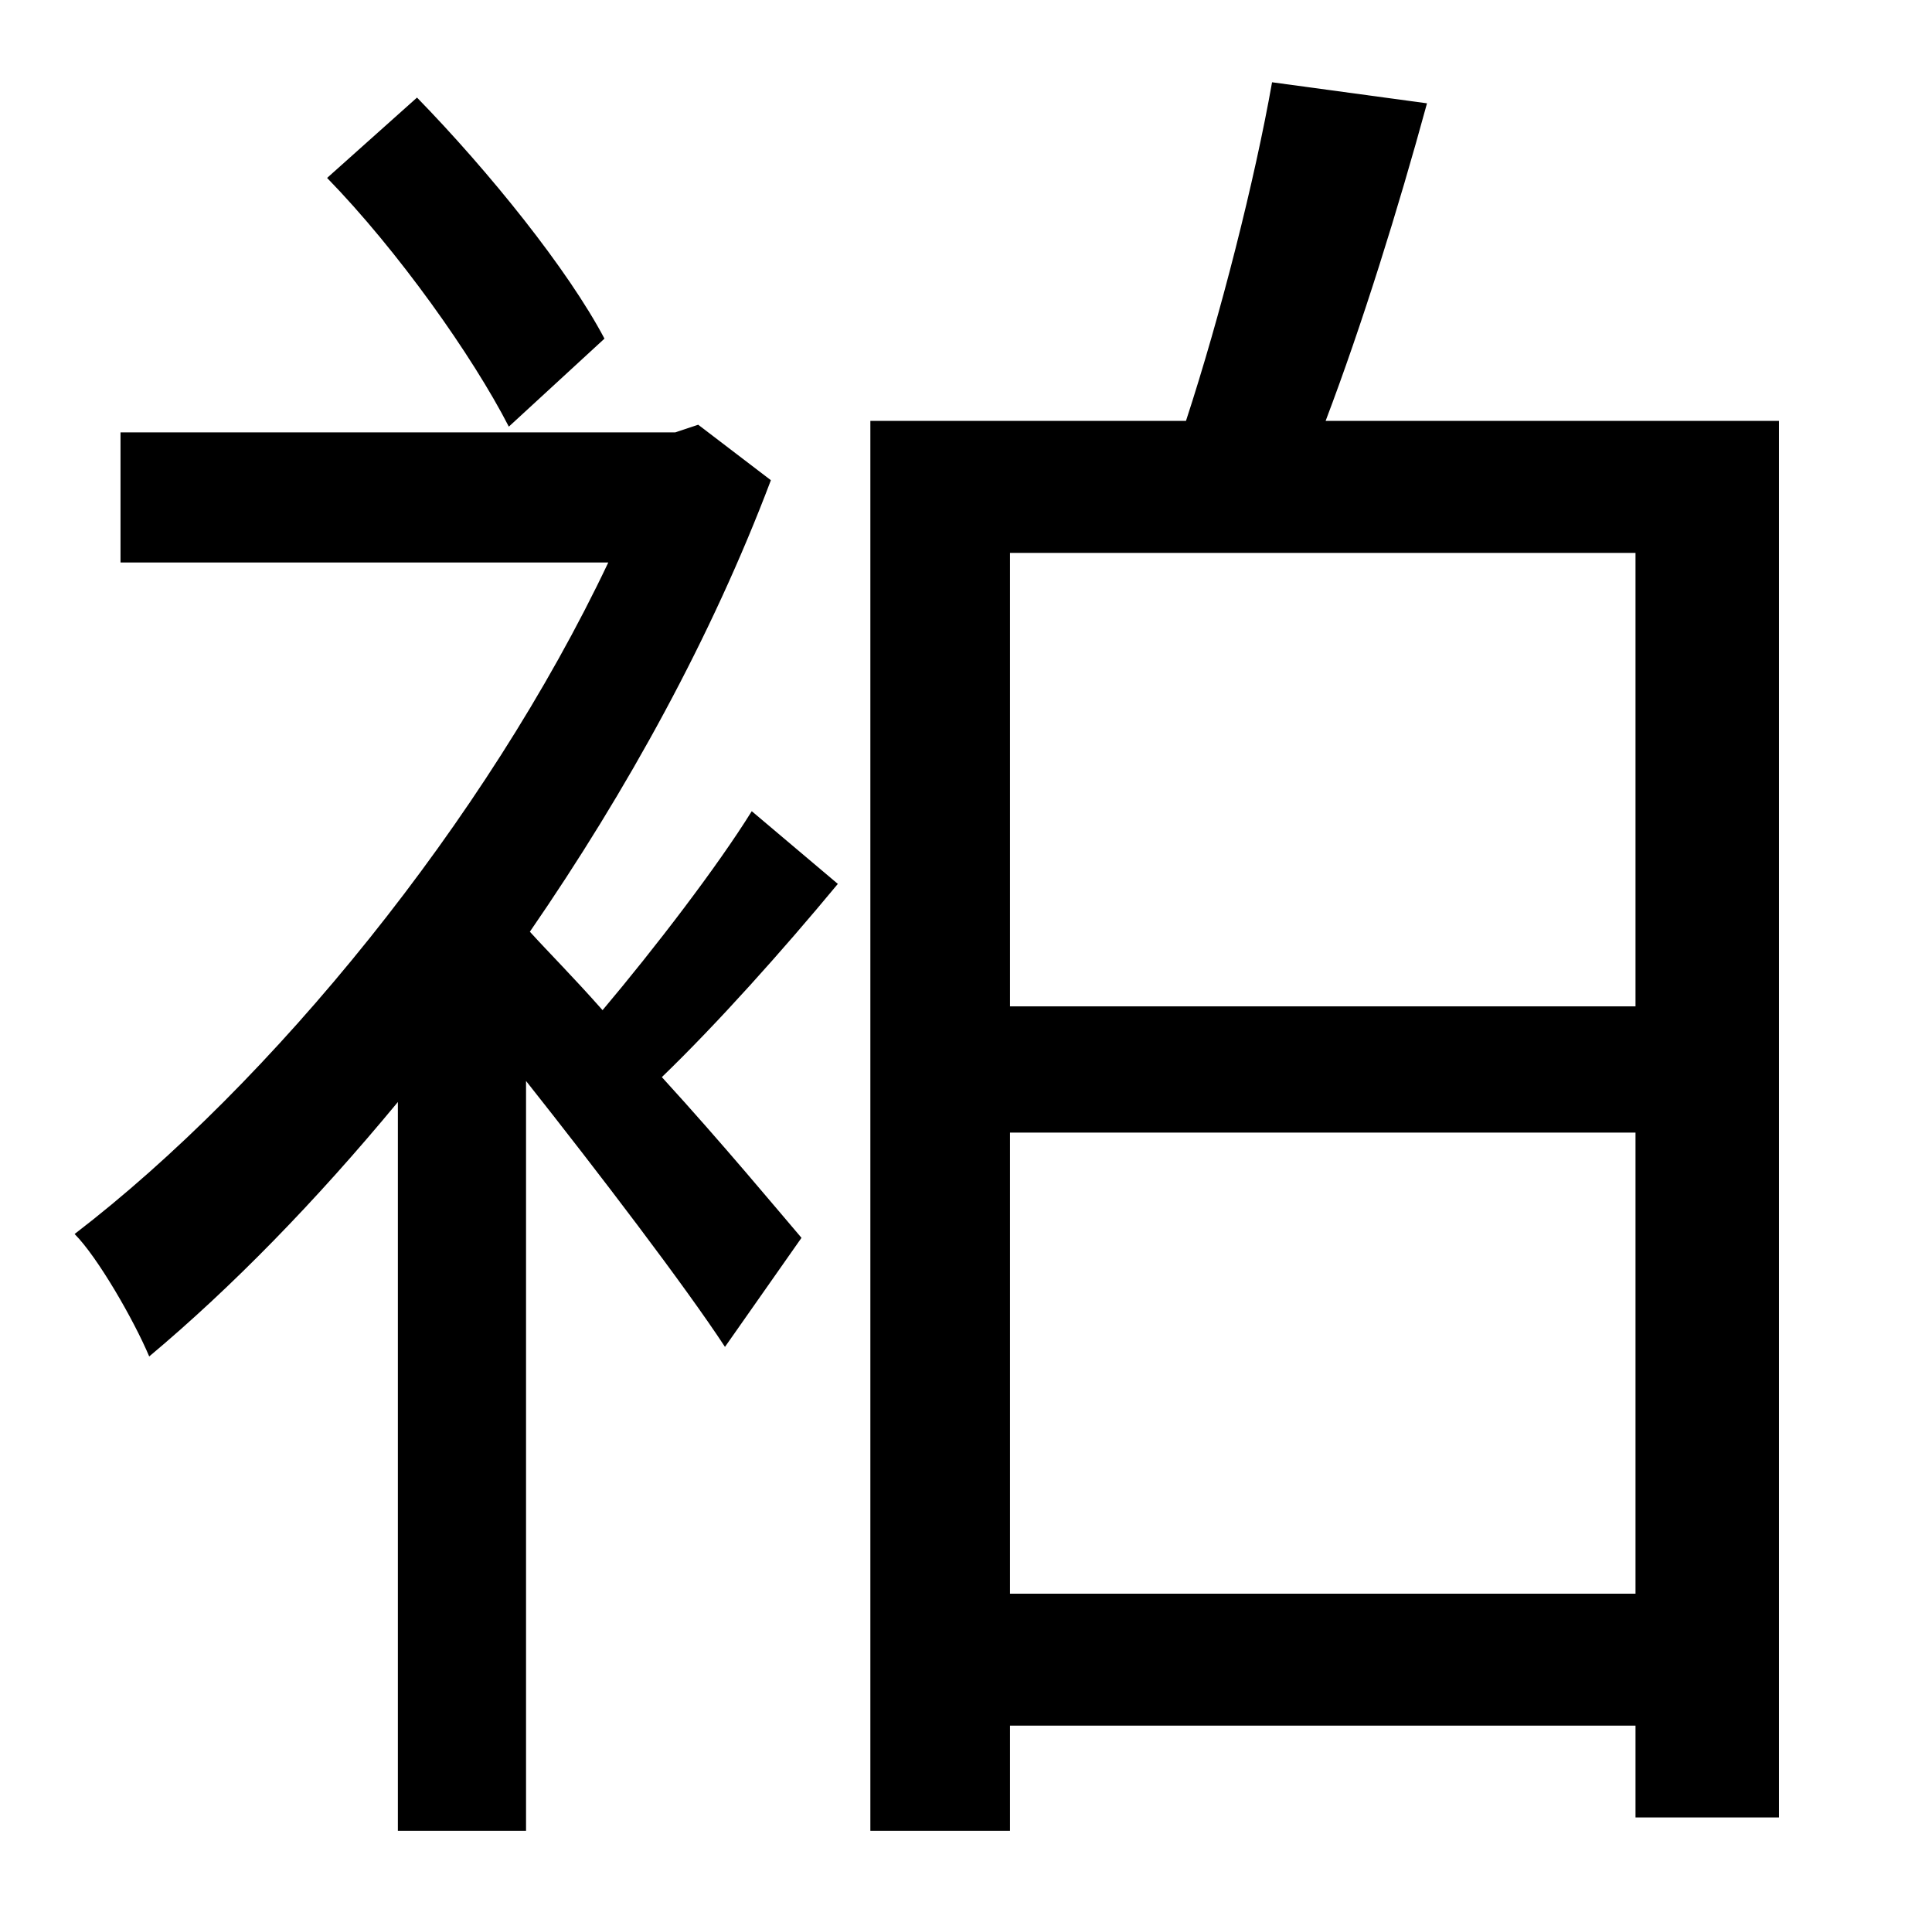 <?xml version="1.0" standalone="no"?>
<!DOCTYPE svg PUBLIC "-//W3C//DTD SVG 1.1//EN" "http://www.w3.org/Graphics/SVG/1.1/DTD/svg11.dtd" >
<svg xmlns="http://www.w3.org/2000/svg" xmlns:xlink="http://www.w3.org/1999/xlink" version="1.1" viewBox="-10 0 1010 1000">
   <path fill="currentColor"
d="M306 177l-50 46c-19 -37 -58 -92 -95 -130l47 -42c38 39 79 90 98 126zM383 424l45 38c-29 35 -63 73 -92 101c32 35 61 70 73 84l-40 57c-21 -32 -66 -91 -104 -139v392h-67v-381c-43 52 -87 97 -130 133c-8 -19 -27 -52 -39 -64c103 -79 215 -216 279 -351h-255v-68
h290l12 -4l38 29c-31 82 -75 162 -126 236c10 11 23 24 38 41c27 -32 60 -75 78 -104zM518 833h327v-241h-327v241zM845 289h-327v237h327v-237zM683 220h237v730h-75v-48h-327v55h-73v-737h165c18 -55 36 -126 45 -177l81 11c-15 55 -34 116 -53 166z" />
</svg>
